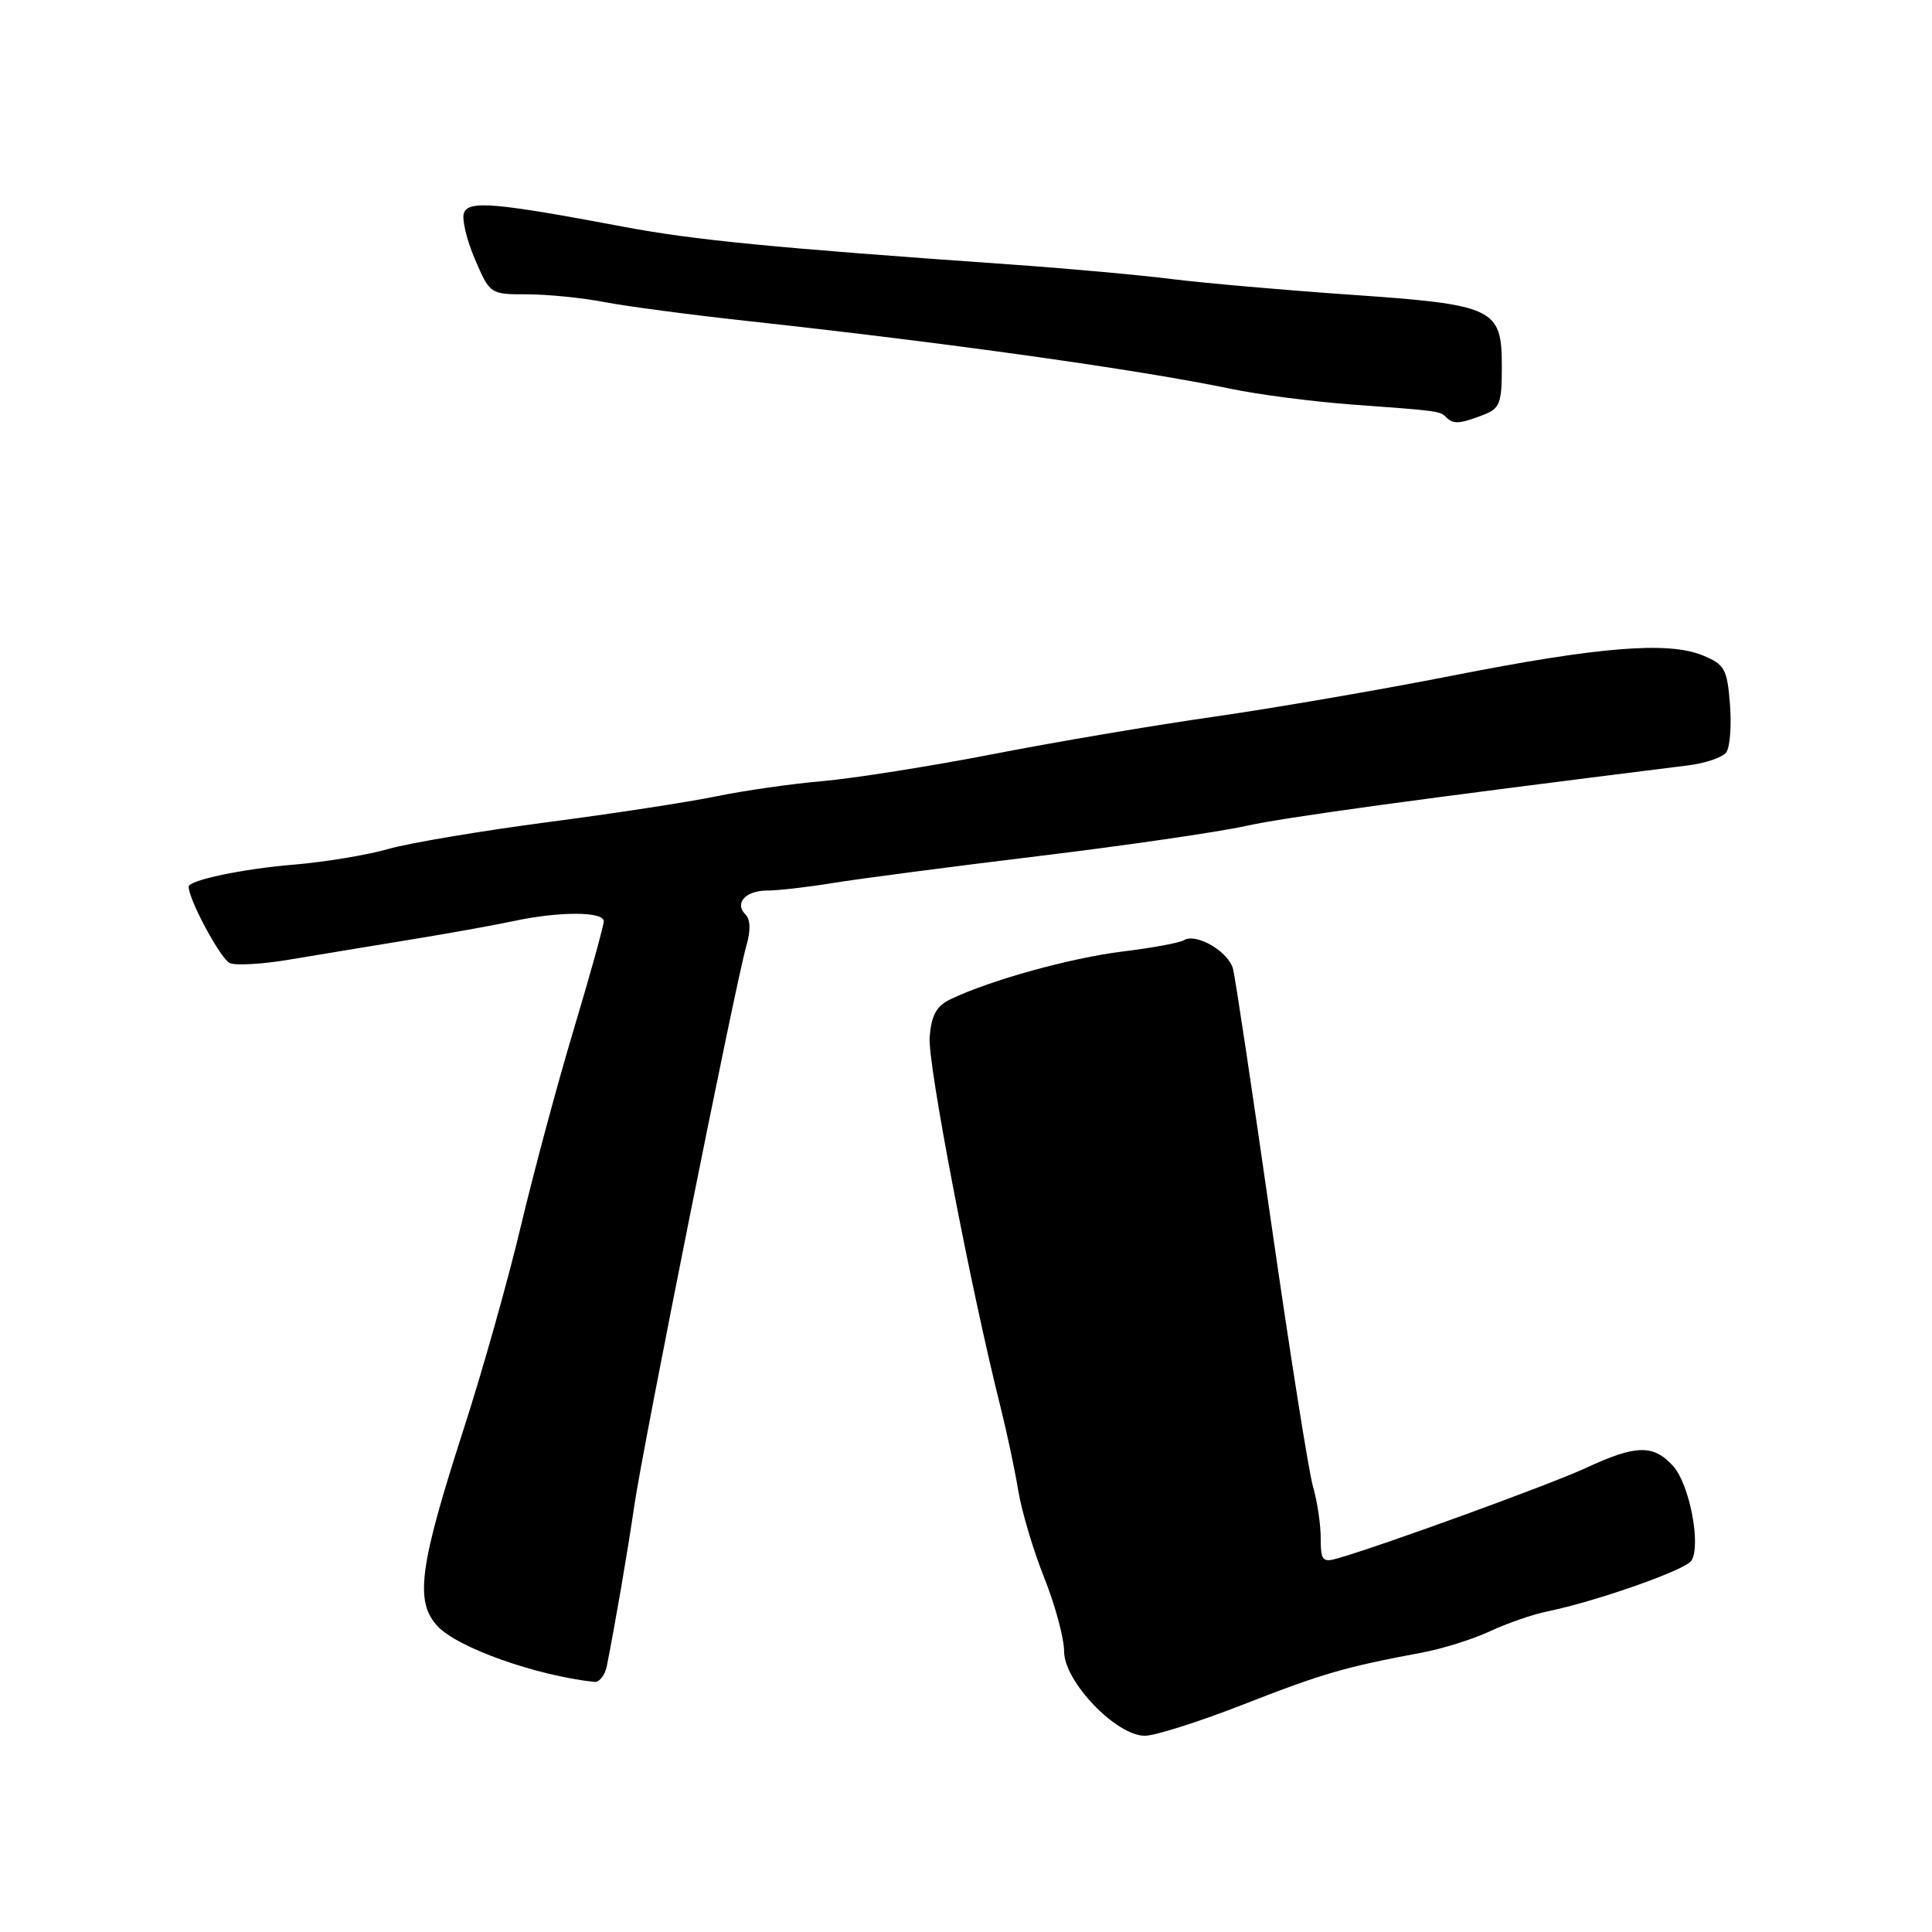 <?xml version="1.0" encoding="UTF-8" standalone="no"?>
<!DOCTYPE svg PUBLIC "-//W3C//DTD SVG 1.1//EN" "http://www.w3.org/Graphics/SVG/1.1/DTD/svg11.dtd" >
<svg xmlns="http://www.w3.org/2000/svg" xmlns:xlink="http://www.w3.org/1999/xlink" version="1.1" viewBox="0 0 256 256">
 <g >
 <path fill="currentColor"
d=" M 164.83 225.82 C 175.22 221.75 178.25 220.88 188.41 218.98 C 191.11 218.48 195.16 217.21 197.41 216.16 C 199.66 215.11 203.07 213.92 205.00 213.53 C 211.63 212.16 223.37 208.02 224.13 206.79 C 225.42 204.69 223.86 196.63 221.69 194.25 C 219.09 191.38 216.77 191.43 210.19 194.49 C 205.53 196.66 183.42 204.71 177.25 206.49 C 175.24 207.07 175.00 206.78 175.00 203.81 C 175.00 201.98 174.54 198.91 173.98 196.99 C 173.42 195.07 170.93 179.34 168.44 162.03 C 165.96 144.73 163.69 129.60 163.39 128.41 C 162.81 126.10 158.50 123.57 156.85 124.59 C 156.31 124.93 152.63 125.61 148.68 126.09 C 141.81 126.95 131.31 129.85 126.00 132.38 C 124.08 133.29 123.43 134.46 123.18 137.42 C 122.90 140.86 128.63 170.76 132.59 186.50 C 133.42 189.80 134.47 194.77 134.93 197.54 C 135.39 200.32 136.95 205.53 138.39 209.12 C 139.82 212.72 141.00 217.08 141.00 218.83 C 141.00 222.80 147.89 230.00 151.70 230.00 C 153.05 230.00 158.95 228.12 164.83 225.82 Z  M 80.41 220.75 C 81.56 214.92 83.12 205.86 84.05 199.50 C 85.23 191.44 97.51 130.07 98.89 125.35 C 99.48 123.32 99.44 121.84 98.79 121.19 C 97.27 119.67 98.78 118.00 101.69 118.00 C 103.11 118.00 107.02 117.55 110.38 117.00 C 113.75 116.45 125.95 114.85 137.50 113.45 C 149.05 112.05 161.43 110.25 165.00 109.46 C 170.35 108.28 187.29 105.96 223.67 101.42 C 225.96 101.14 228.24 100.36 228.73 99.70 C 229.23 99.04 229.45 96.18 229.23 93.33 C 228.86 88.64 228.53 88.05 225.66 86.86 C 221.07 84.95 211.90 85.69 192.42 89.53 C 183.03 91.38 168.85 93.82 160.92 94.96 C 152.99 96.09 139.75 98.33 131.50 99.94 C 123.25 101.54 113.12 103.14 109.00 103.50 C 104.88 103.86 98.58 104.76 95.00 105.50 C 91.42 106.25 81.30 107.80 72.50 108.95 C 63.70 110.11 54.22 111.70 51.43 112.50 C 48.64 113.30 43.01 114.23 38.93 114.57 C 32.19 115.12 25.00 116.63 25.00 117.49 C 25.00 119.23 29.29 127.17 30.48 127.63 C 31.32 127.95 34.82 127.75 38.25 127.17 C 41.69 126.59 48.77 125.43 54.00 124.57 C 59.23 123.72 65.53 122.59 68.00 122.06 C 74.06 120.75 80.00 120.76 80.00 122.07 C 80.00 122.65 78.22 129.07 76.05 136.32 C 73.87 143.57 70.72 155.31 69.03 162.41 C 67.35 169.51 63.93 181.66 61.42 189.41 C 55.54 207.64 54.93 212.23 58.00 215.50 C 60.67 218.34 70.99 222.01 78.73 222.86 C 79.41 222.94 80.16 221.99 80.41 220.75 Z  M 196.43 55.02 C 198.76 54.14 199.00 53.53 199.00 48.55 C 199.00 40.82 198.05 40.37 178.78 39.04 C 170.14 38.44 159.56 37.51 155.28 36.98 C 151.00 36.44 141.43 35.57 134.00 35.05 C 102.27 32.82 91.93 31.81 82.48 30.02 C 65.71 26.86 62.11 26.54 61.48 28.20 C 61.17 29.00 61.82 31.75 62.92 34.32 C 64.92 38.98 64.95 39.00 69.83 39.00 C 72.52 39.00 77.15 39.46 80.11 40.03 C 83.08 40.60 91.58 41.72 99.00 42.53 C 125.51 45.42 151.05 49.00 163.09 51.52 C 166.71 52.28 173.91 53.21 179.09 53.60 C 190.77 54.45 190.79 54.46 191.64 55.30 C 192.56 56.23 193.39 56.18 196.43 55.02 Z "/>
</g>
</svg>